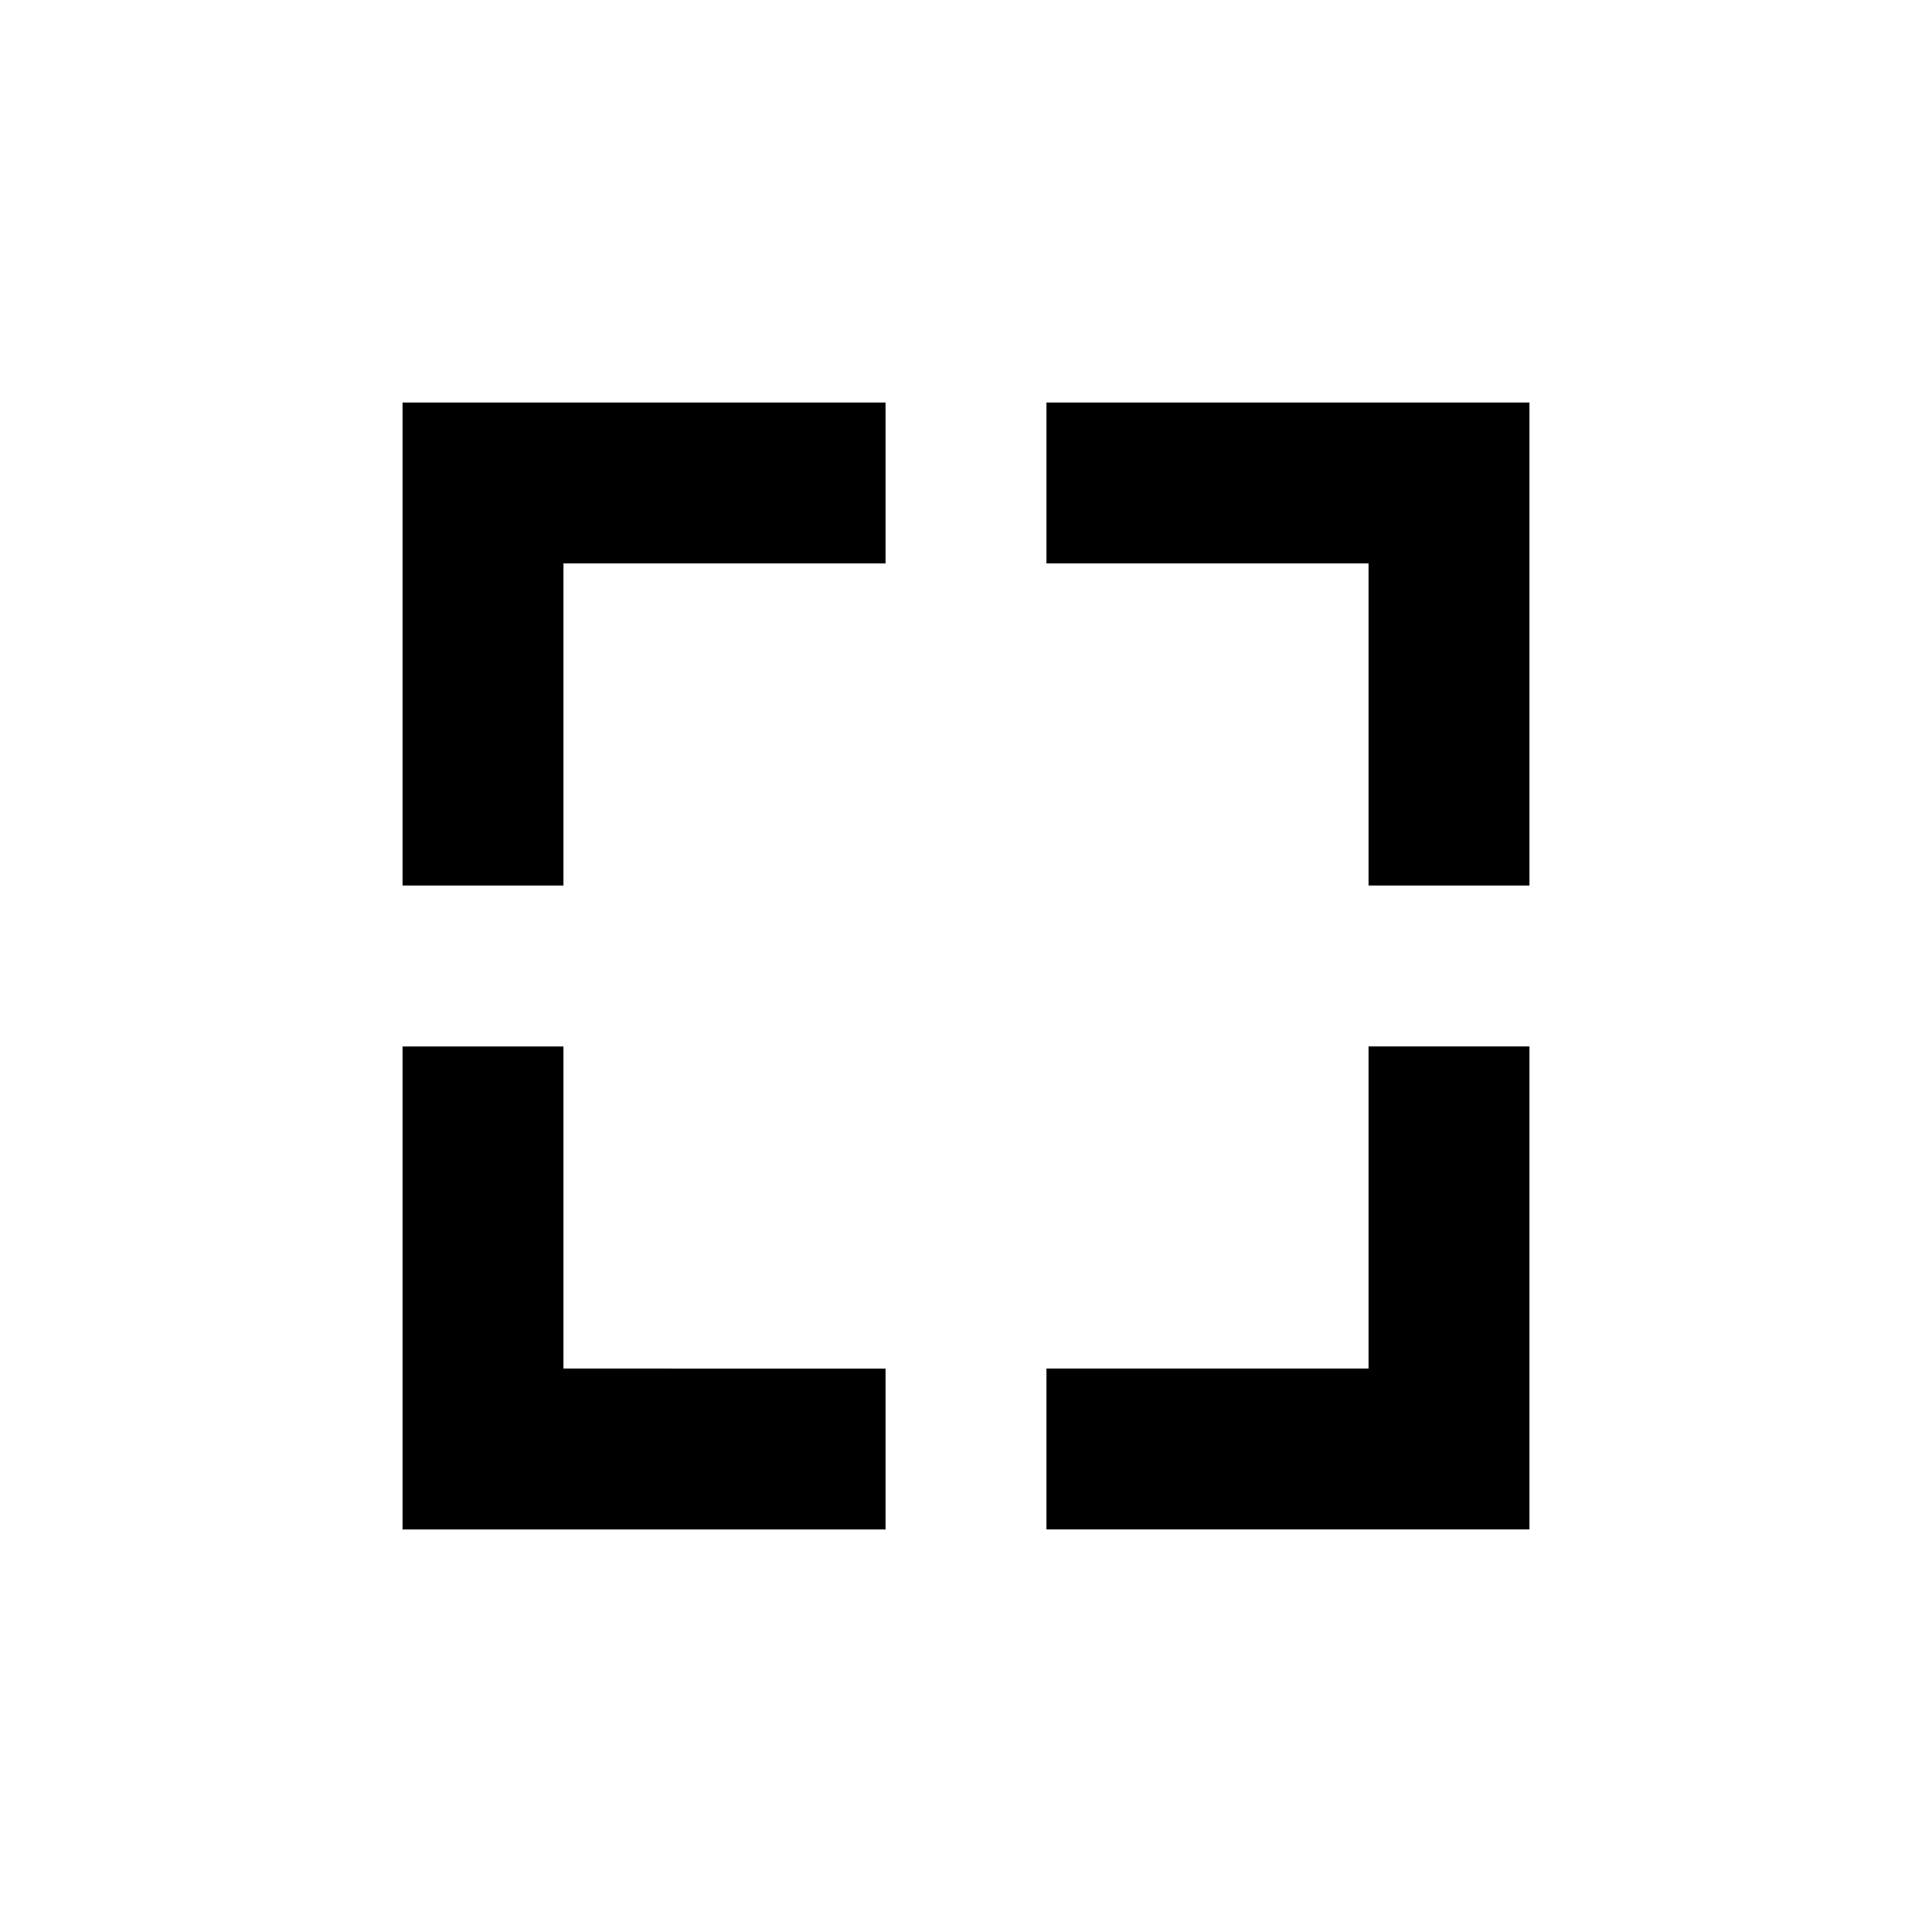 <?xml version="1.0" encoding="utf-8"?>
<!DOCTYPE svg PUBLIC "-//W3C//DTD SVG 1.1//EN" "http://www.w3.org/Graphics/SVG/1.1/DTD/svg11.dtd">
<svg version="1.1" xmlns="http://www.w3.org/2000/svg" xmlns:xlink="http://www.w3.org/1999/xlink" width="24px" height="24px" viewBox="0 0 24 24" enable-background="new 0 0 24 24" xml:space="preserve">
<symbol  id="ic_x5F_fullscreen_x5F_flat" viewBox="0 -24 24 24">
<path d="M5-11h2v4h4v2H5V-11z M7-13H5v-6h6v2H7V-13z M13-5v-2h4v-4h2v6H13z M17-17h-4v-2h6v6h-2V-17z"/>
<polygon fill="none" points="24,-24 0,-24 0,0 24,0  "/>
</symbol>
<use xlink:href="#ic_x5F_fullscreen_x5F_flat"  width="24" height="24" id="XMLID_51_" y="-24" transform="matrix(1 0 0 -1 0 0)" overflow="visible"/>
</svg>
